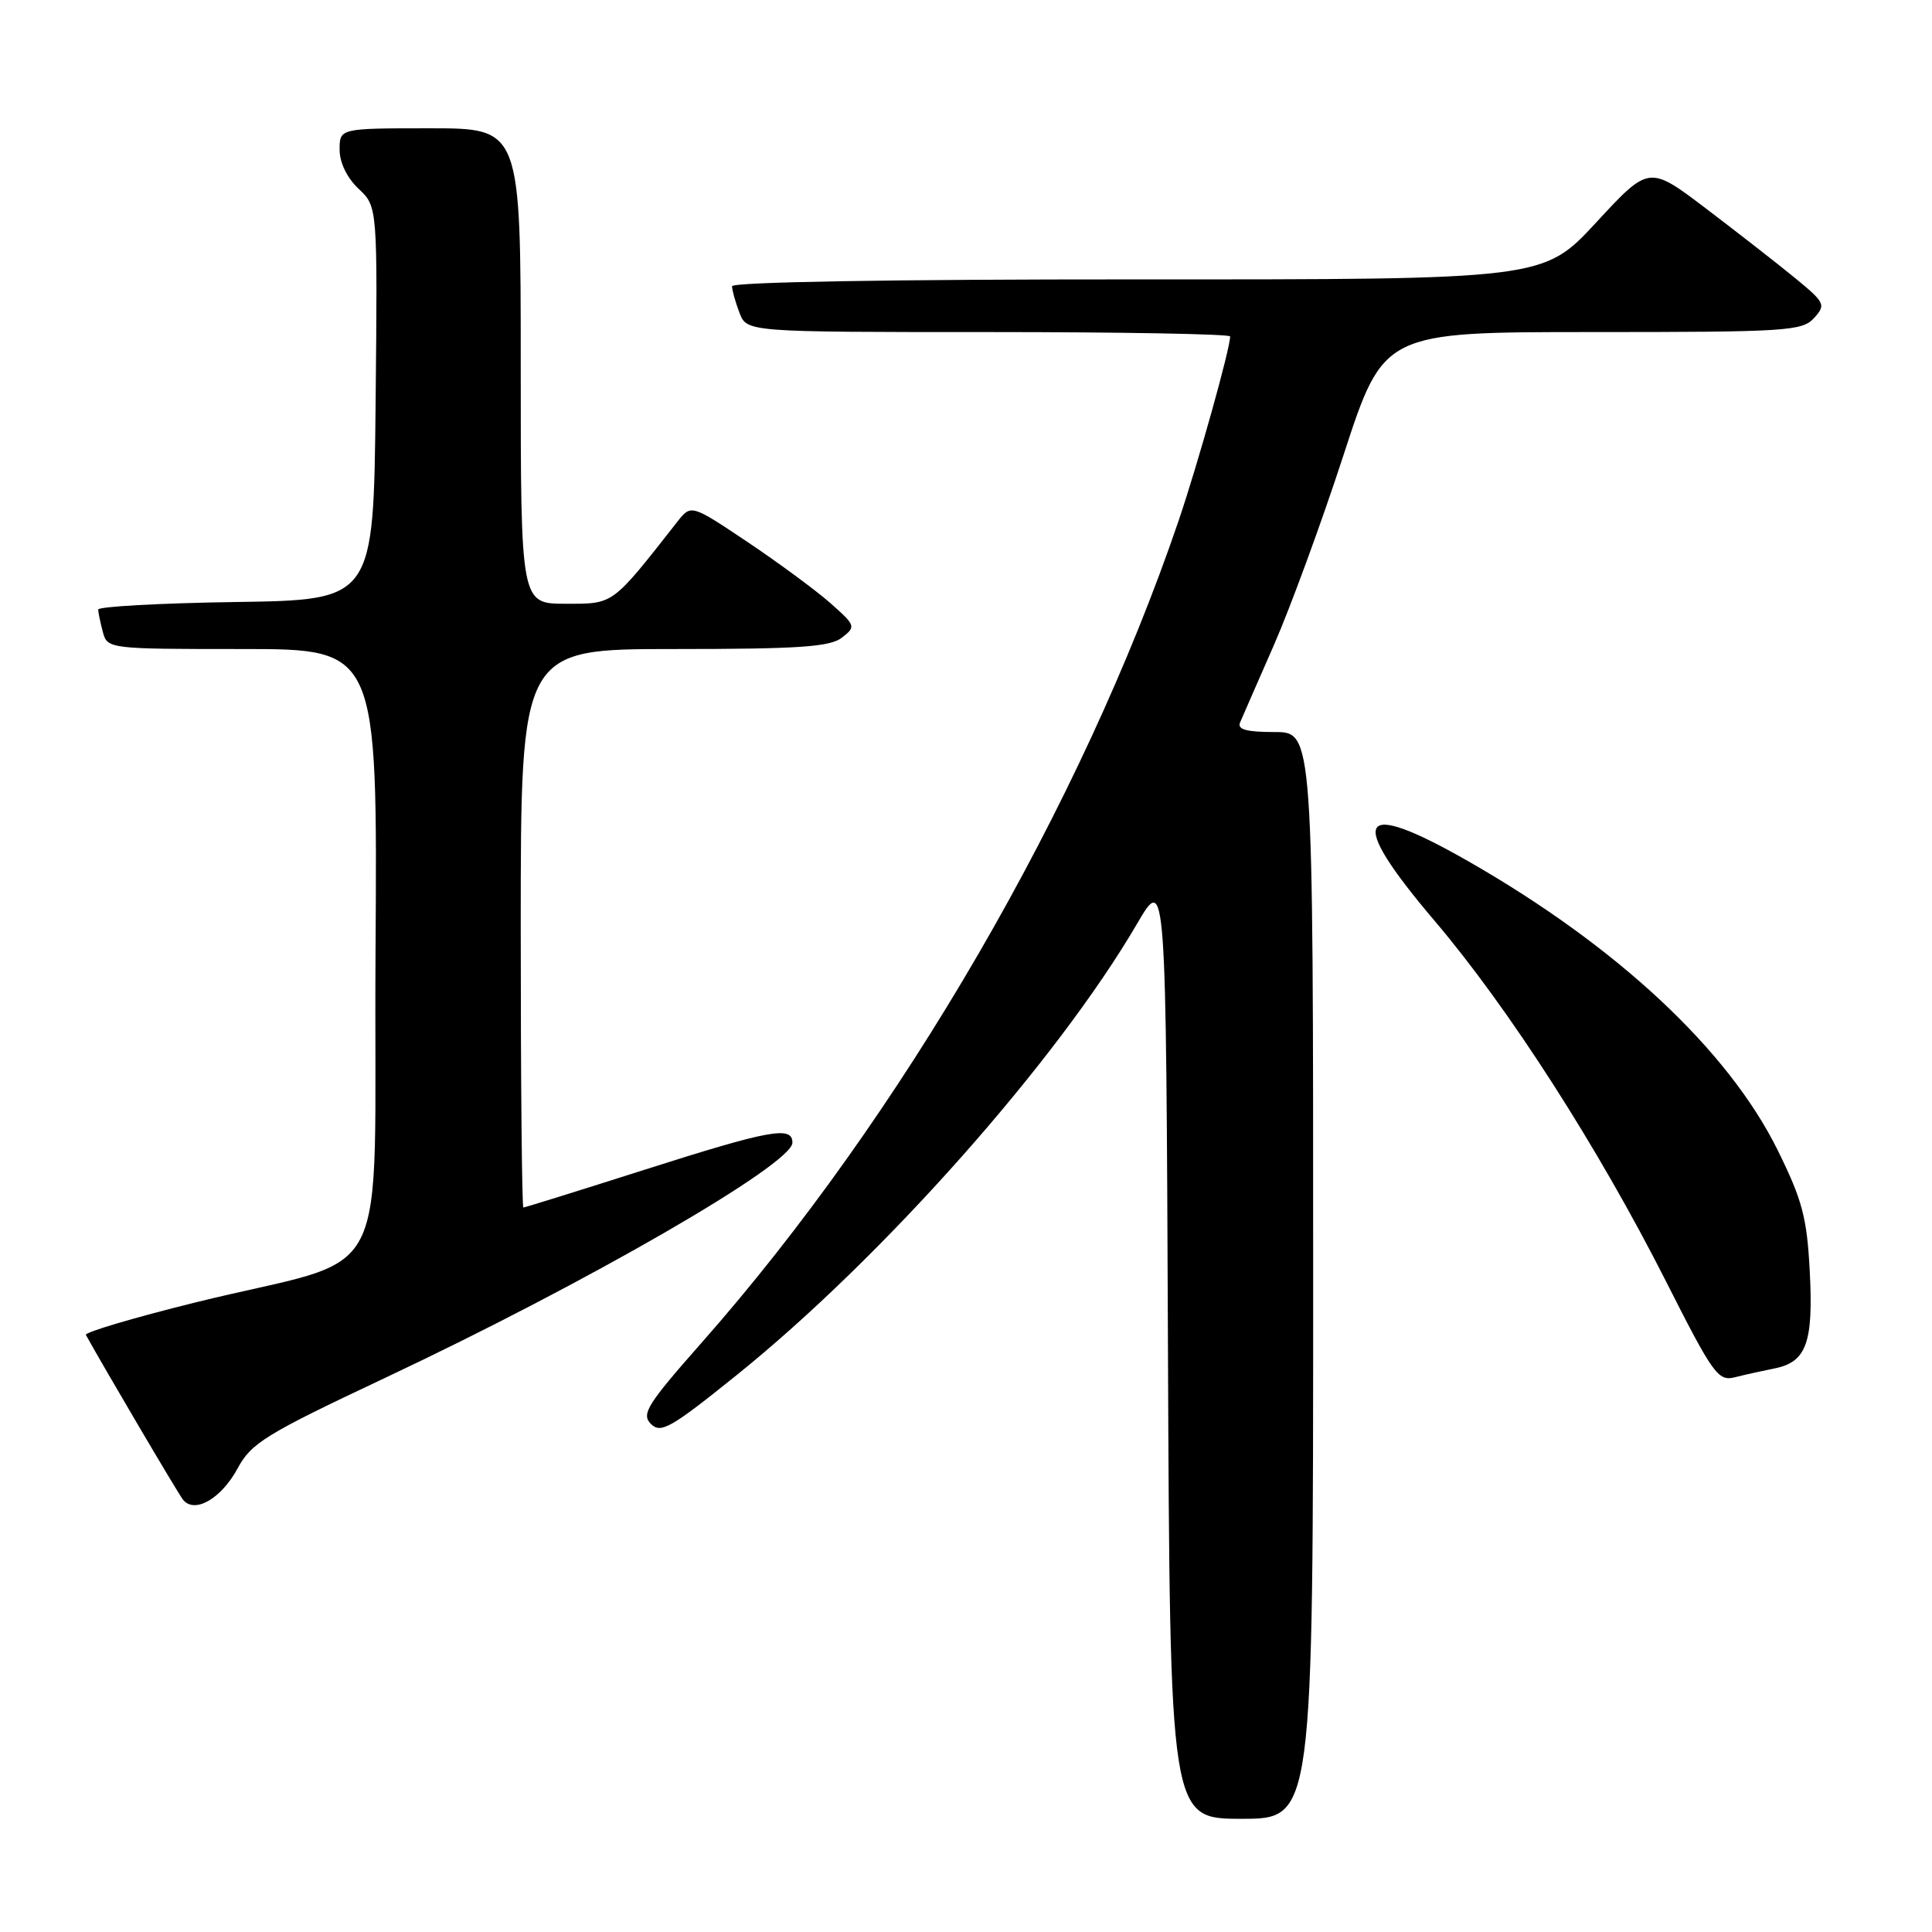 <?xml version="1.0" encoding="UTF-8" standalone="no"?>
<!DOCTYPE svg PUBLIC "-//W3C//DTD SVG 1.1//EN" "http://www.w3.org/Graphics/SVG/1.1/DTD/svg11.dtd" >
<svg xmlns="http://www.w3.org/2000/svg" xmlns:xlink="http://www.w3.org/1999/xlink" version="1.1" viewBox="0 0 256 256">
 <g >
 <path fill="currentColor"
d=" M 174.00 169.00 C 174.00 97.00 174.00 97.00 168.89 97.00 C 165.19 97.00 163.93 96.66 164.31 95.75 C 164.60 95.06 166.62 90.45 168.79 85.50 C 170.96 80.55 175.13 69.19 178.04 60.25 C 183.34 44.00 183.34 44.00 211.02 44.00 C 236.71 44.00 238.81 43.87 240.37 42.14 C 241.97 40.38 241.84 40.11 237.78 36.78 C 235.42 34.85 230.12 30.72 226.00 27.59 C 218.50 21.91 218.50 21.91 211.50 29.48 C 204.50 37.04 204.50 37.04 150.75 37.02 C 118.06 37.01 97.00 37.37 97.00 37.93 C 97.00 38.45 97.44 40.02 97.98 41.43 C 98.95 44.00 98.95 44.00 130.98 44.00 C 148.59 44.00 163.00 44.26 163.00 44.58 C 163.00 46.21 158.71 61.53 156.17 69.00 C 143.34 106.69 119.37 148.00 93.00 177.88 C 85.74 186.11 84.95 187.37 86.25 188.68 C 87.56 189.99 88.89 189.23 97.62 182.20 C 116.92 166.66 139.99 140.66 150.65 122.43 C 154.50 115.85 154.50 115.85 154.76 178.43 C 155.02 241.00 155.02 241.00 164.51 241.00 C 174.00 241.00 174.00 241.00 174.00 169.00 Z  M 31.49 194.56 C 33.30 191.20 35.23 190.02 51.00 182.59 C 77.80 169.97 105.00 154.26 105.00 151.41 C 105.00 149.16 102.06 149.69 85.40 155.00 C 76.77 157.75 69.55 160.00 69.35 160.00 C 69.16 160.00 69.00 143.35 69.00 123.00 C 69.00 86.00 69.00 86.00 89.31 86.00 C 105.90 86.00 109.97 85.72 111.56 84.49 C 113.44 83.03 113.39 82.89 110.00 79.89 C 108.08 78.20 103.14 74.56 99.04 71.81 C 91.57 66.81 91.57 66.81 89.73 69.16 C 81.00 80.28 81.37 80.00 74.95 80.00 C 69.00 80.00 69.00 80.00 69.00 48.50 C 69.00 17.00 69.00 17.00 57.00 17.00 C 45.00 17.00 45.00 17.00 45.00 19.83 C 45.00 21.55 45.98 23.57 47.52 25.02 C 50.03 27.38 50.03 27.38 49.77 53.44 C 49.50 79.50 49.50 79.50 31.25 79.77 C 21.21 79.92 13.01 80.37 13.01 80.77 C 13.02 81.17 13.30 82.51 13.63 83.75 C 14.23 85.98 14.42 86.00 32.13 86.00 C 50.02 86.00 50.02 86.00 49.76 126.14 C 49.46 172.21 52.70 165.94 25.77 172.61 C 17.67 174.62 11.20 176.54 11.38 176.88 C 13.69 181.07 23.53 197.79 24.23 198.69 C 25.74 200.64 29.30 198.62 31.49 194.56 Z  M 235.15 181.32 C 239.37 180.48 240.30 177.89 239.80 168.41 C 239.43 161.32 238.81 159.01 235.56 152.42 C 228.99 139.12 214.26 125.38 194.50 114.09 C 179.81 105.70 178.39 108.24 190.08 122.00 C 199.94 133.60 211.77 152.04 220.76 169.80 C 226.98 182.10 227.66 183.05 229.86 182.50 C 231.16 182.17 233.55 181.64 235.15 181.32 Z "/>
</g>
</svg>